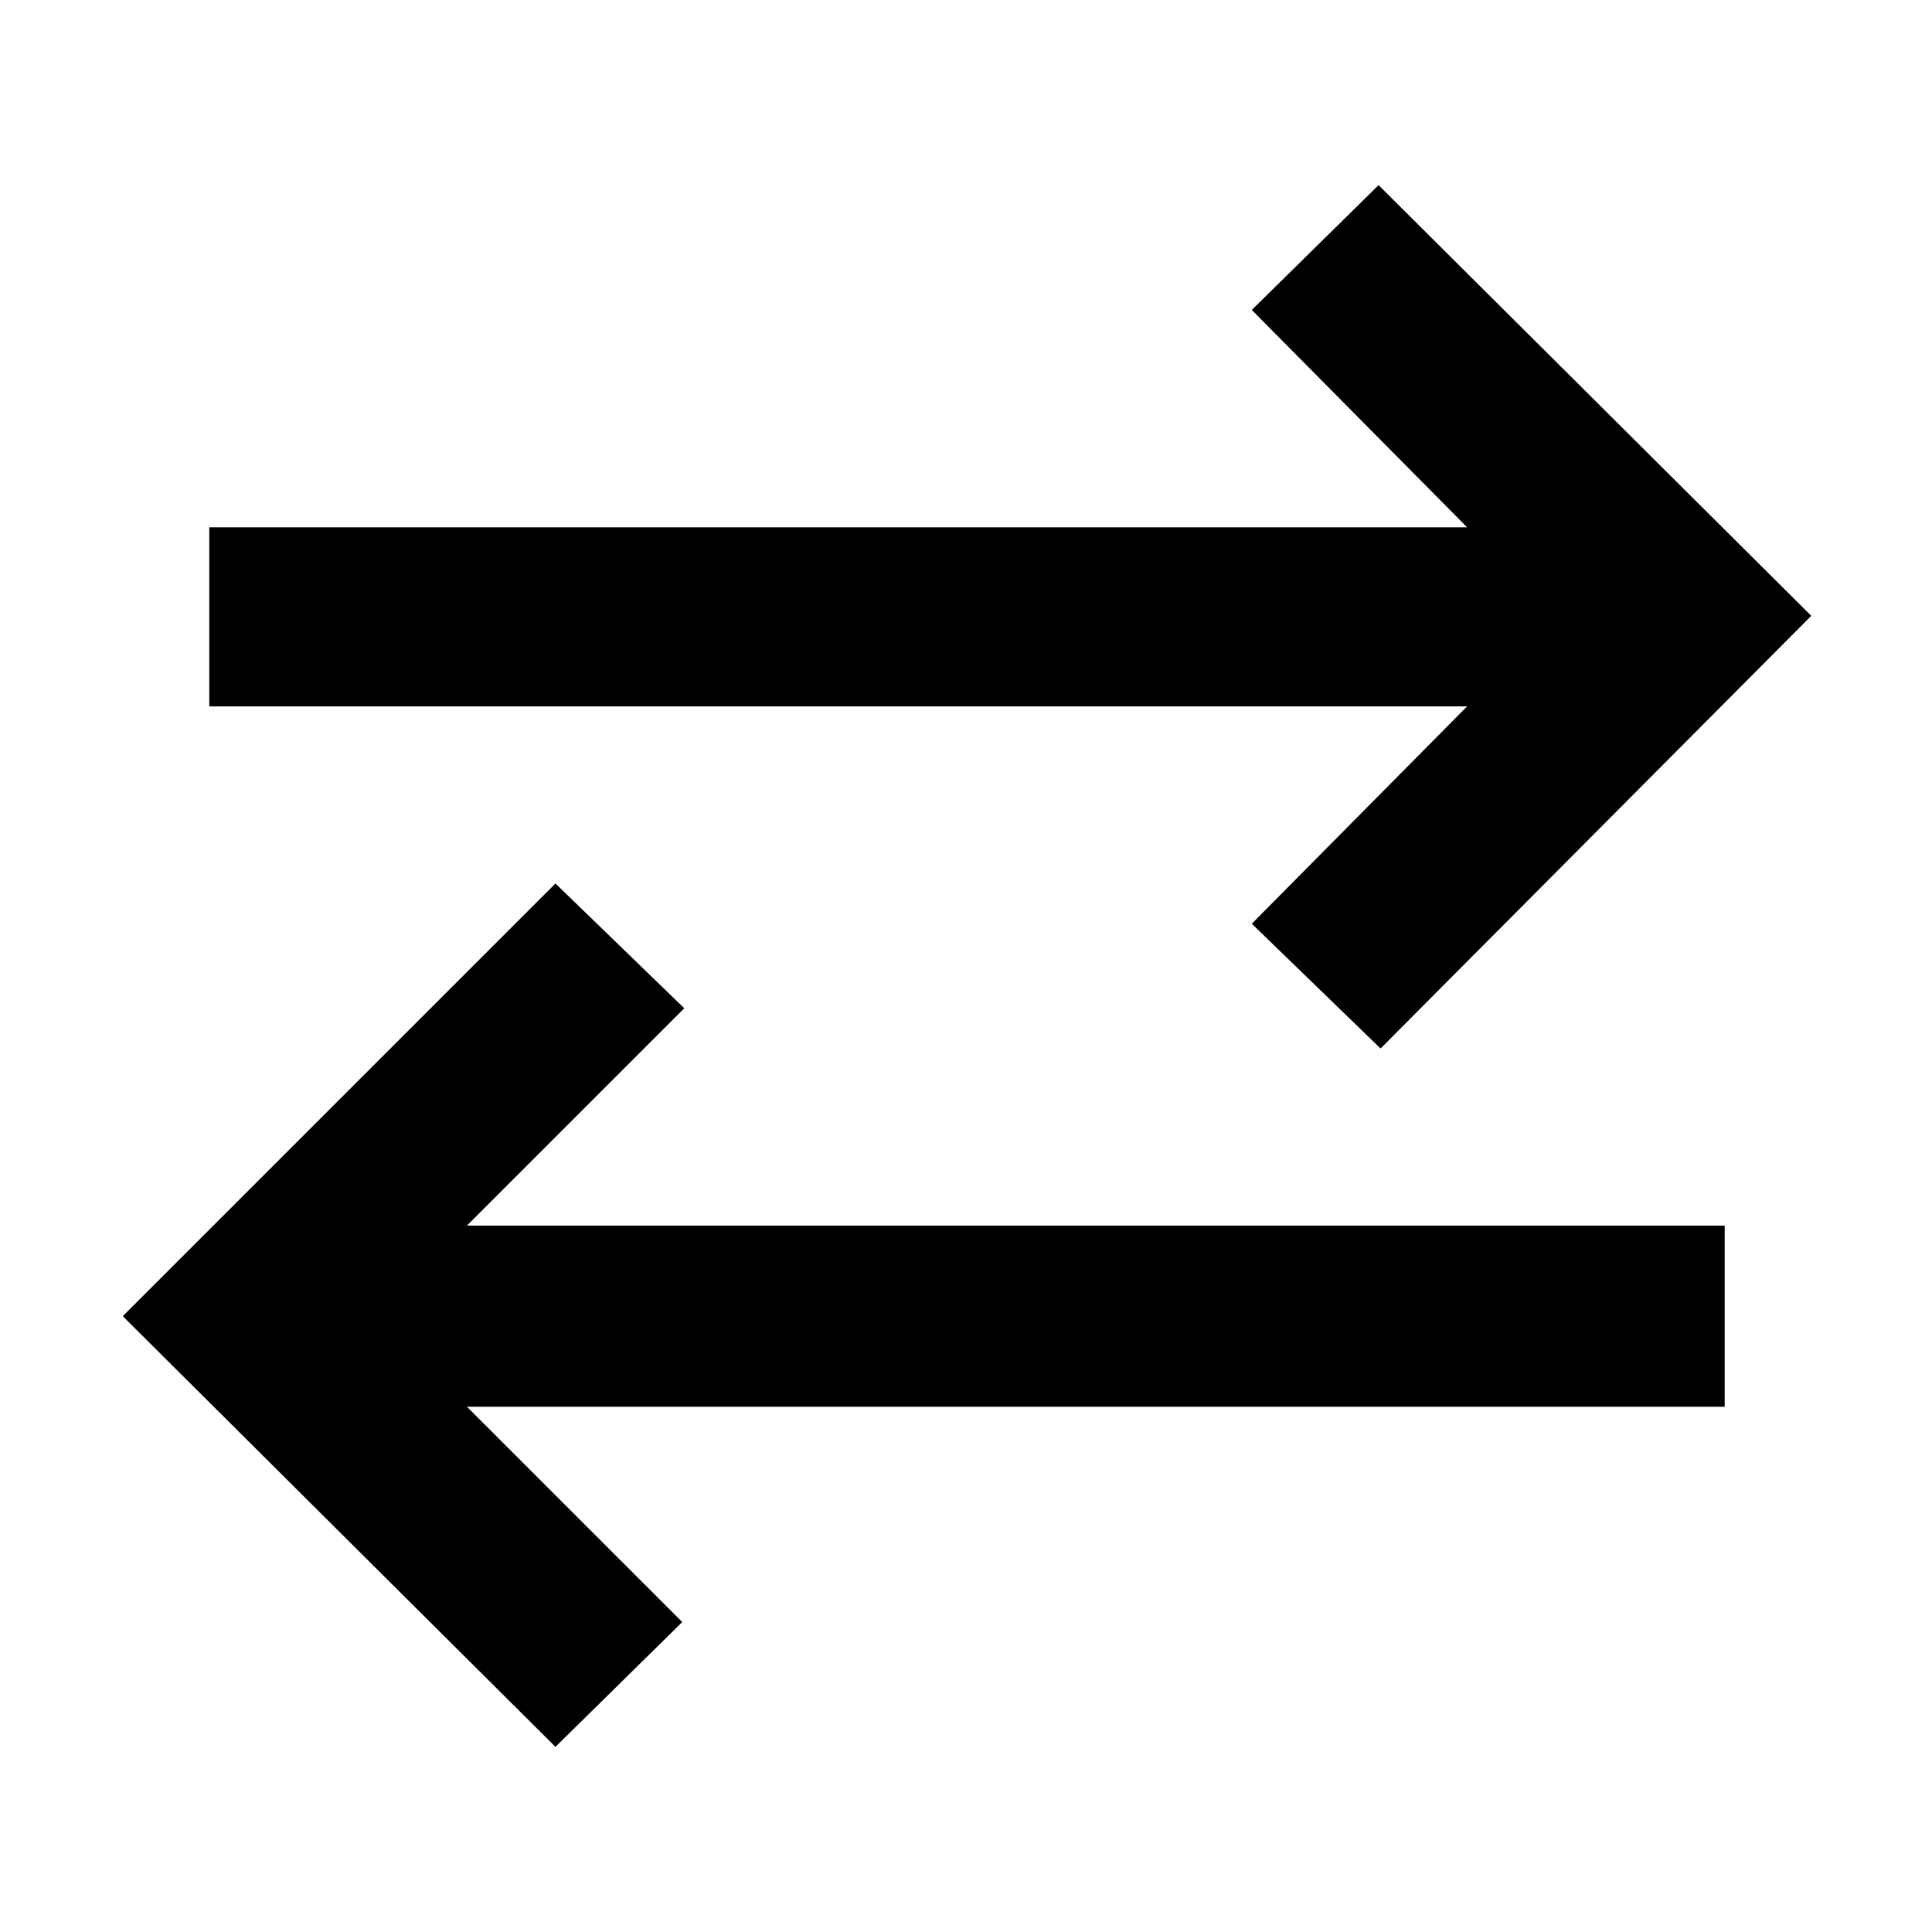 <svg xmlns="http://www.w3.org/2000/svg" height="40" width="40"><path d="M28.583 21.708 25.917 19.125 30.375 14.625H4.333V10.917H30.375L25.917 6.417L28.542 3.833L37.5 12.75ZM11.5 36.167 2.542 27.25 11.5 18.292 14.167 20.875 9.667 25.375H35.708V29.125H9.667L14.125 33.583Z"/></svg>